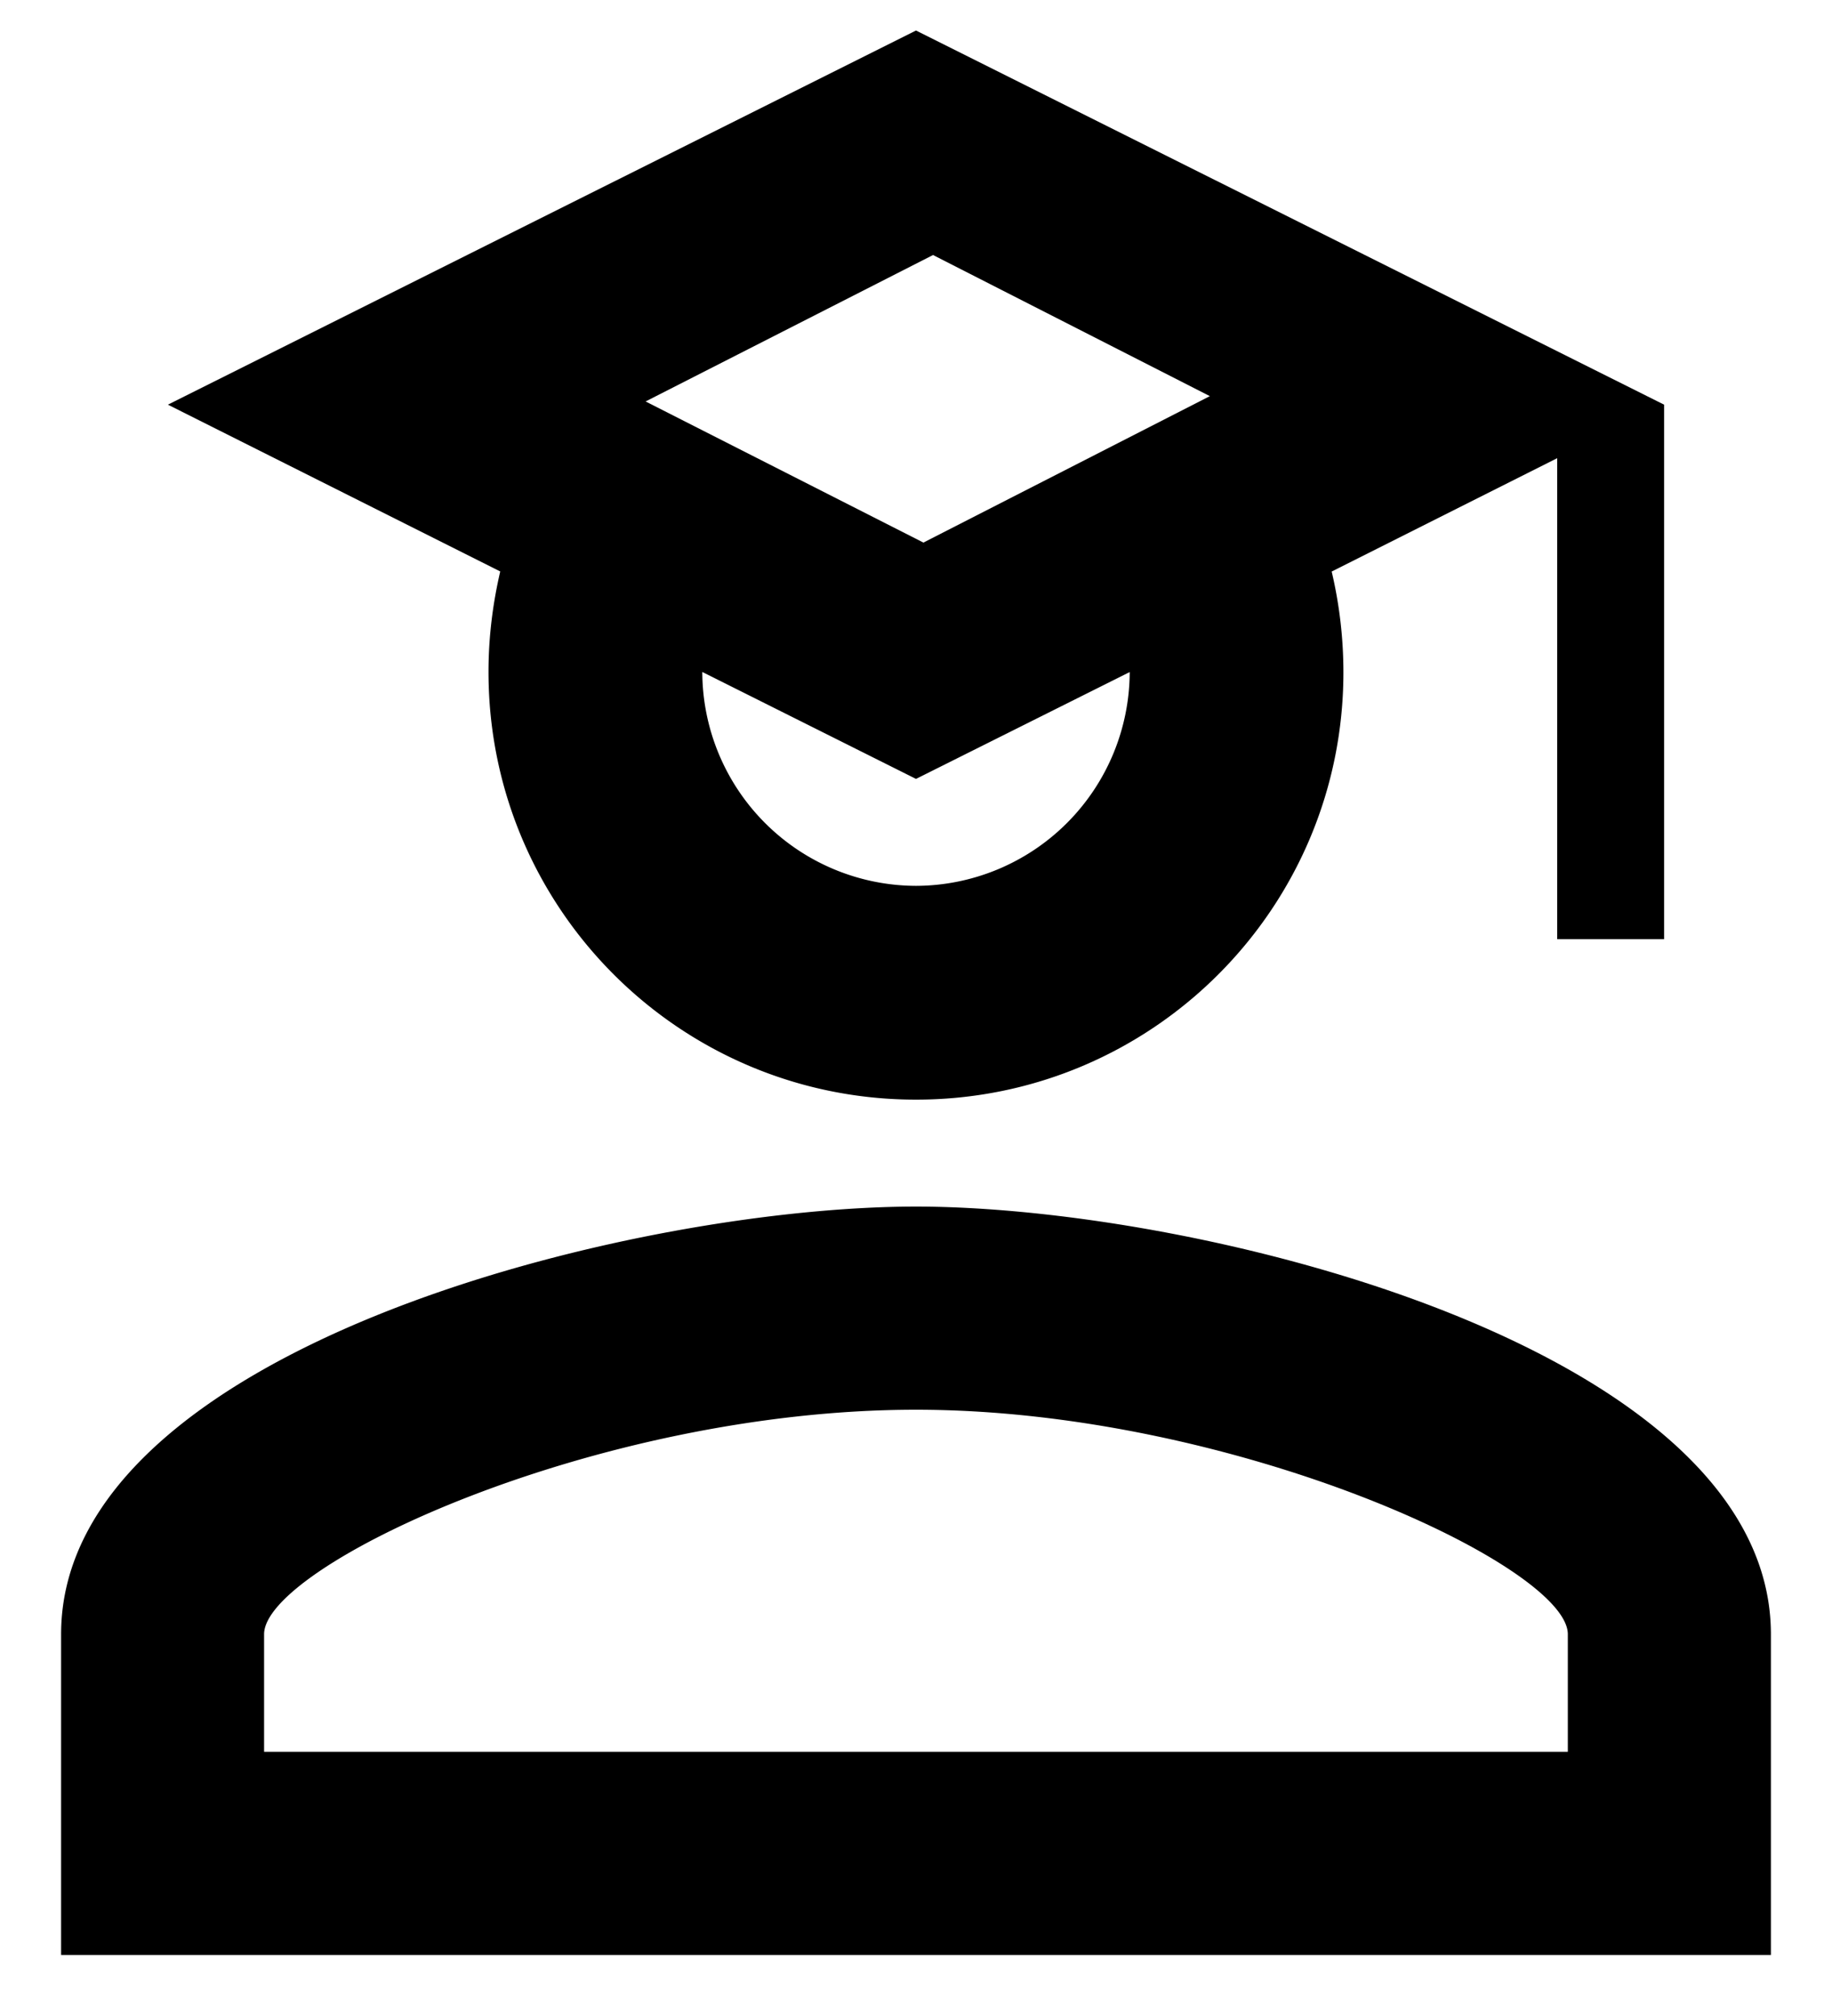 <svg xmlns="http://www.w3.org/2000/svg" width="20" height="22"><path fill="currentColor" d="M17 10.25V5l-2.462 1.237a4.79 4.79 0 0 1 .128 1.097C14.667 9.912 12.578 12 10 12S5.333 9.912 5.333 7.333c0-.385.047-.747.128-1.097l-3.628-1.82L10 .333l8.167 4.083v5.833H17zM10 8.5L7.667 7.333A2.34 2.34 0 0 0 10 9.667a2.34 2.34 0 0 0 2.333-2.333L10 8.5zm3.208-4.177l-3.022-1.54-3.138 1.598 3.033 1.54 3.127-1.598zM10 13.167c3.115 0 9.333 1.552 9.333 4.667v3.5H.667v-3.5c0-3.115 6.218-4.667 9.333-4.667zm0 2.217c-3.5 0-7.117 1.703-7.117 2.45v1.283h14.233v-1.283c0-.747-3.652-2.45-7.117-2.45z"/></svg>